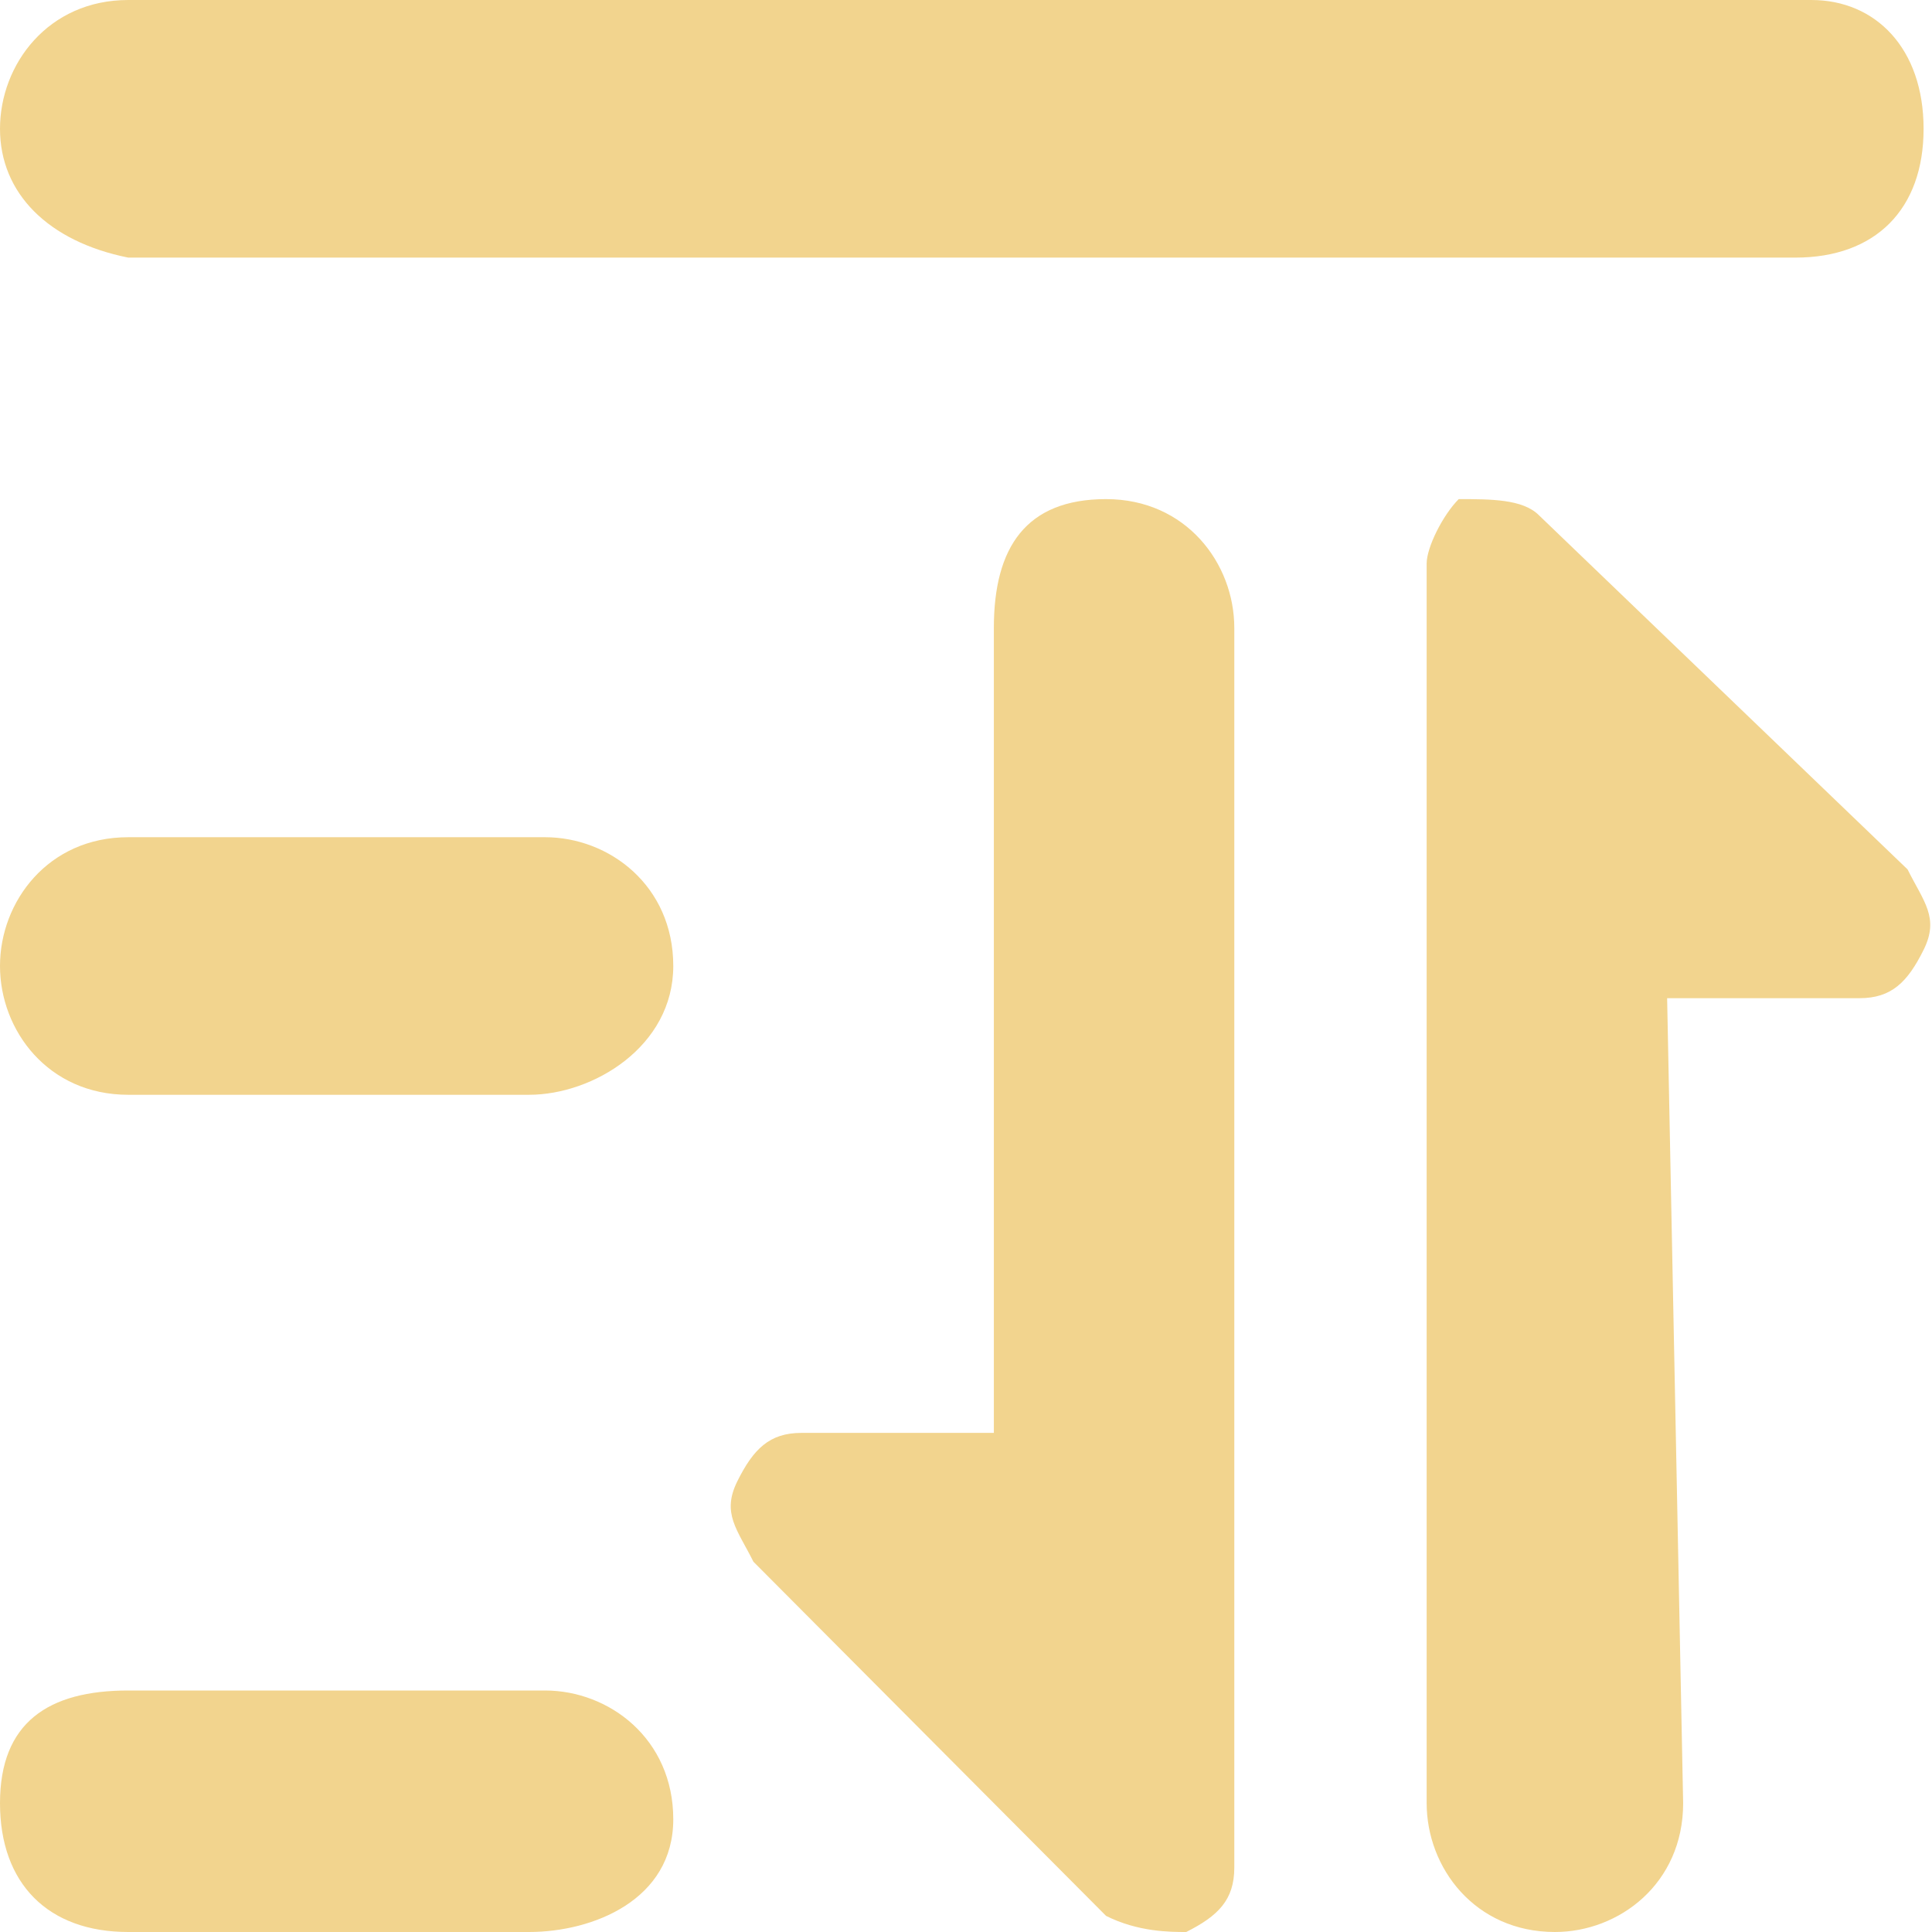 <?xml version="1.0" encoding="UTF-8"?>
<svg width="62px" height="62px" viewBox="0 0 62 62" version="1.1" xmlns="http://www.w3.org/2000/svg" xmlns:xlink="http://www.w3.org/1999/xlink">
    <!-- Generator: Sketch 59 (86127) - https://sketch.com -->
    <title>C86AC4EF-0AD4-4E40-A58B-7137A2CBA5D0</title>
    <desc>Created with Sketch.</desc>
    <g id="Keywords-Search" stroke="none" stroke-width="1" fill="none" fill-rule="evenodd">
        <g id="首页" transform="translate(-809, -694)">
            <g id="Group-2" transform="translate(800, 685)">
                <g id="排序" transform="translate(9, 9)" fill="#F2D48E" fill-rule="nonzero">
                    <path d="M4.115,0 L58.129,0 C60.187,0 61.73,1.55 61.73,4.133 C61.73,6.717 60.187,8.267 57.615,8.267 L4.115,8.267 C1.543,7.75 0,6.2 0,4.133 C0,2.067 1.543,0 4.115,0 Z M4.115,26.867 L17.49,26.867 C19.548,26.867 21.606,28.417 21.606,31 C21.606,33.583 19.034,35.133 16.976,35.133 L4.115,35.133 C1.543,35.133 0,33.067 0,31 C0,28.933 1.543,26.867 4.115,26.867 Z M53.5,32.033 L59.673,32.033 C60.702,32.033 61.216,31.517 61.73,30.483 C62.245,29.45 61.73,28.933 61.216,27.9 L49.384,16.533 C48.87,16.017 47.841,16.017 46.812,16.017 C46.298,16.533 45.783,17.567 45.783,18.083 L45.783,57.867 C45.783,59.933 47.327,62 49.899,62 C51.956,62 54.014,60.45 54.014,57.867 L53.5,32.033 Z M31.894,45.983 L25.721,45.983 C24.692,45.983 24.178,46.5 23.663,47.533 C23.149,48.567 23.663,49.083 24.178,50.117 L35.495,61.483 C36.524,62 37.553,62 38.067,62 C39.096,61.483 39.61,60.967 39.61,59.933 L39.61,20.15 C39.61,18.083 38.067,16.017 35.495,16.017 C32.923,16.017 31.894,17.567 31.894,20.15 L31.894,45.983 Z M4.115,54.25 L17.49,54.25 C19.548,54.25 21.606,55.8 21.606,58.383 C21.606,60.967 19.034,62 16.976,62 L4.115,62 C1.543,62 0,60.45 0,57.867 C0,55.283 1.543,54.25 4.115,54.25 Z" id="Shape"></path>
                </g>
                <rect id="Rectangle" x="0" y="0" width="80" height="80"></rect>
            </g>
        </g>
    </g>
</svg>